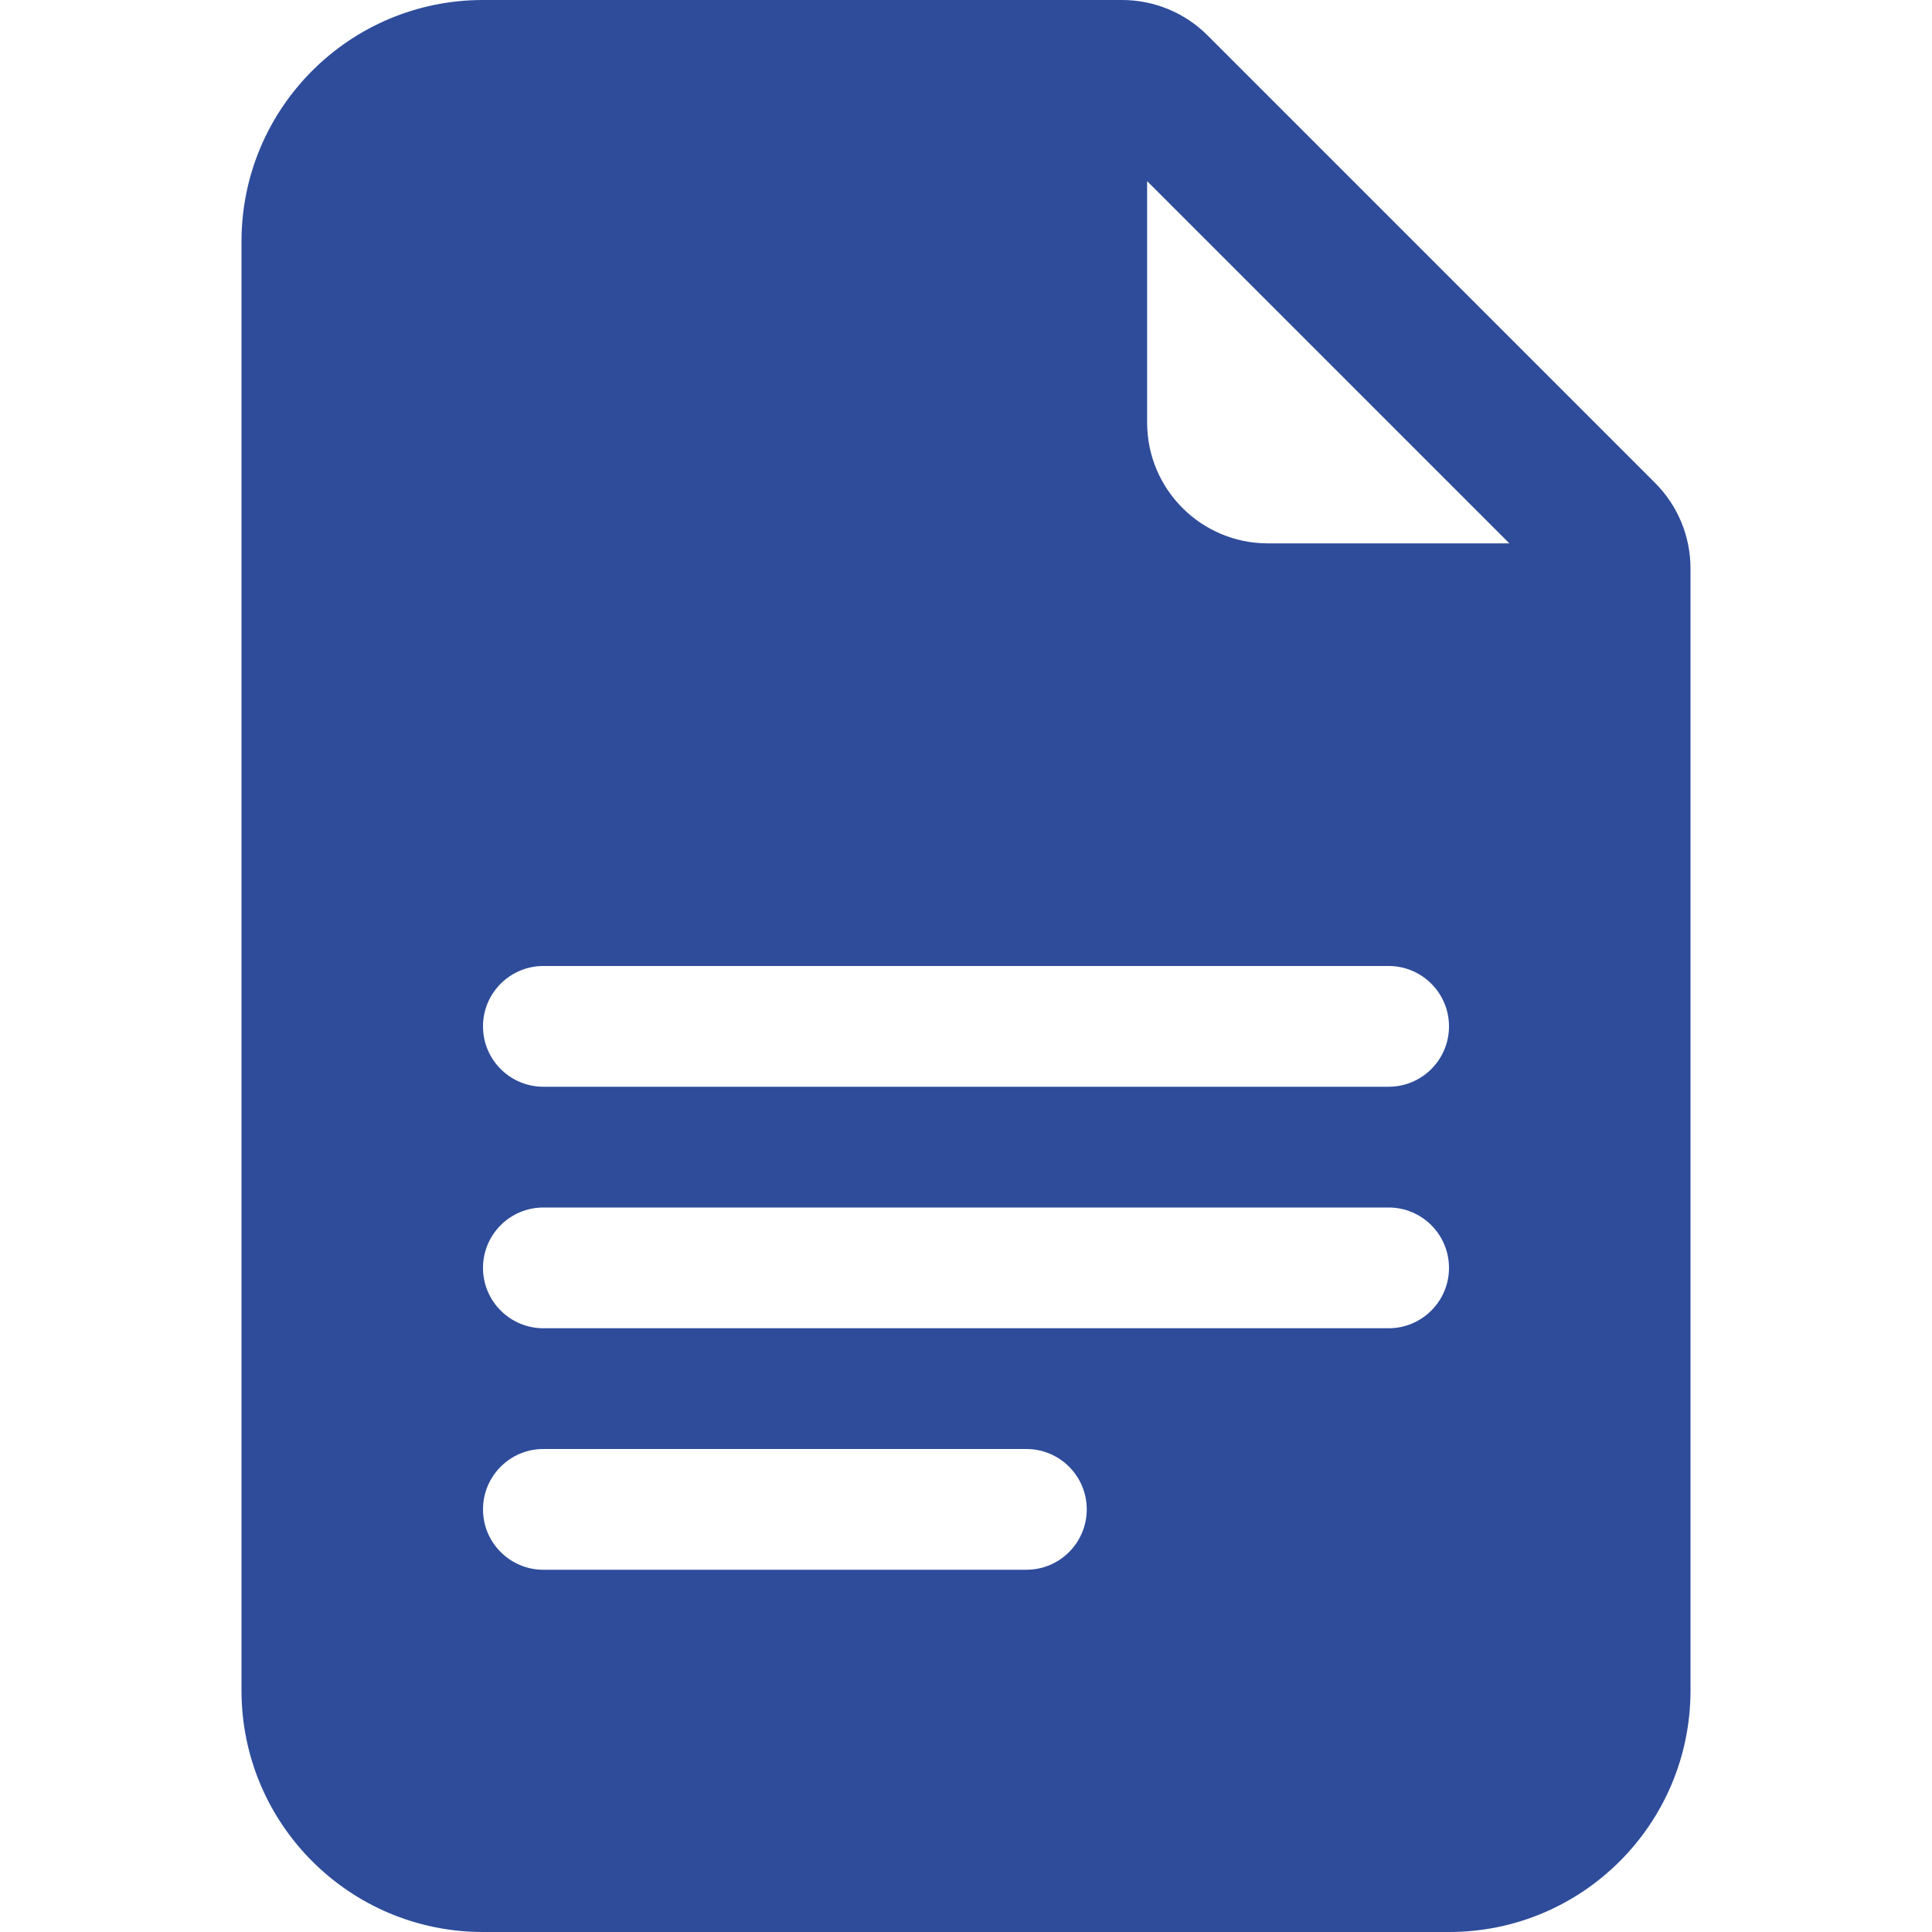 <svg width="24" height="24" viewBox="0 0 24 24" fill="none" xmlns="http://www.w3.org/2000/svg">
<path d="M13.939 0H6C4.343 0 3 1.343 3 3V21C3 22.657 4.343 24 6 24H18C19.657 24 21 22.657 21 21V7.061C21 6.663 20.842 6.281 20.561 6L15 0.439C14.719 0.158 14.337 0 13.939 0ZM14.25 5.25V2.25L18.75 6.75H15.75C14.922 6.75 14.25 6.078 14.25 5.25ZM6.75 13.5C6.336 13.5 6 13.164 6 12.75C6 12.336 6.336 12 6.75 12H17.25C17.664 12 18 12.336 18 12.75C18 13.164 17.664 13.5 17.25 13.5H6.75ZM6 15.75C6 15.336 6.336 15 6.75 15H17.25C17.664 15 18 15.336 18 15.75C18 16.164 17.664 16.5 17.25 16.5H6.75C6.336 16.5 6 16.164 6 15.75ZM6.75 19.5C6.336 19.5 6 19.164 6 18.75C6 18.336 6.336 18 6.75 18H12.75C13.164 18 13.5 18.336 13.5 18.75C13.5 19.164 13.164 19.5 12.75 19.5H6.75Z" fill="#2E4C9A"/>
</svg>
